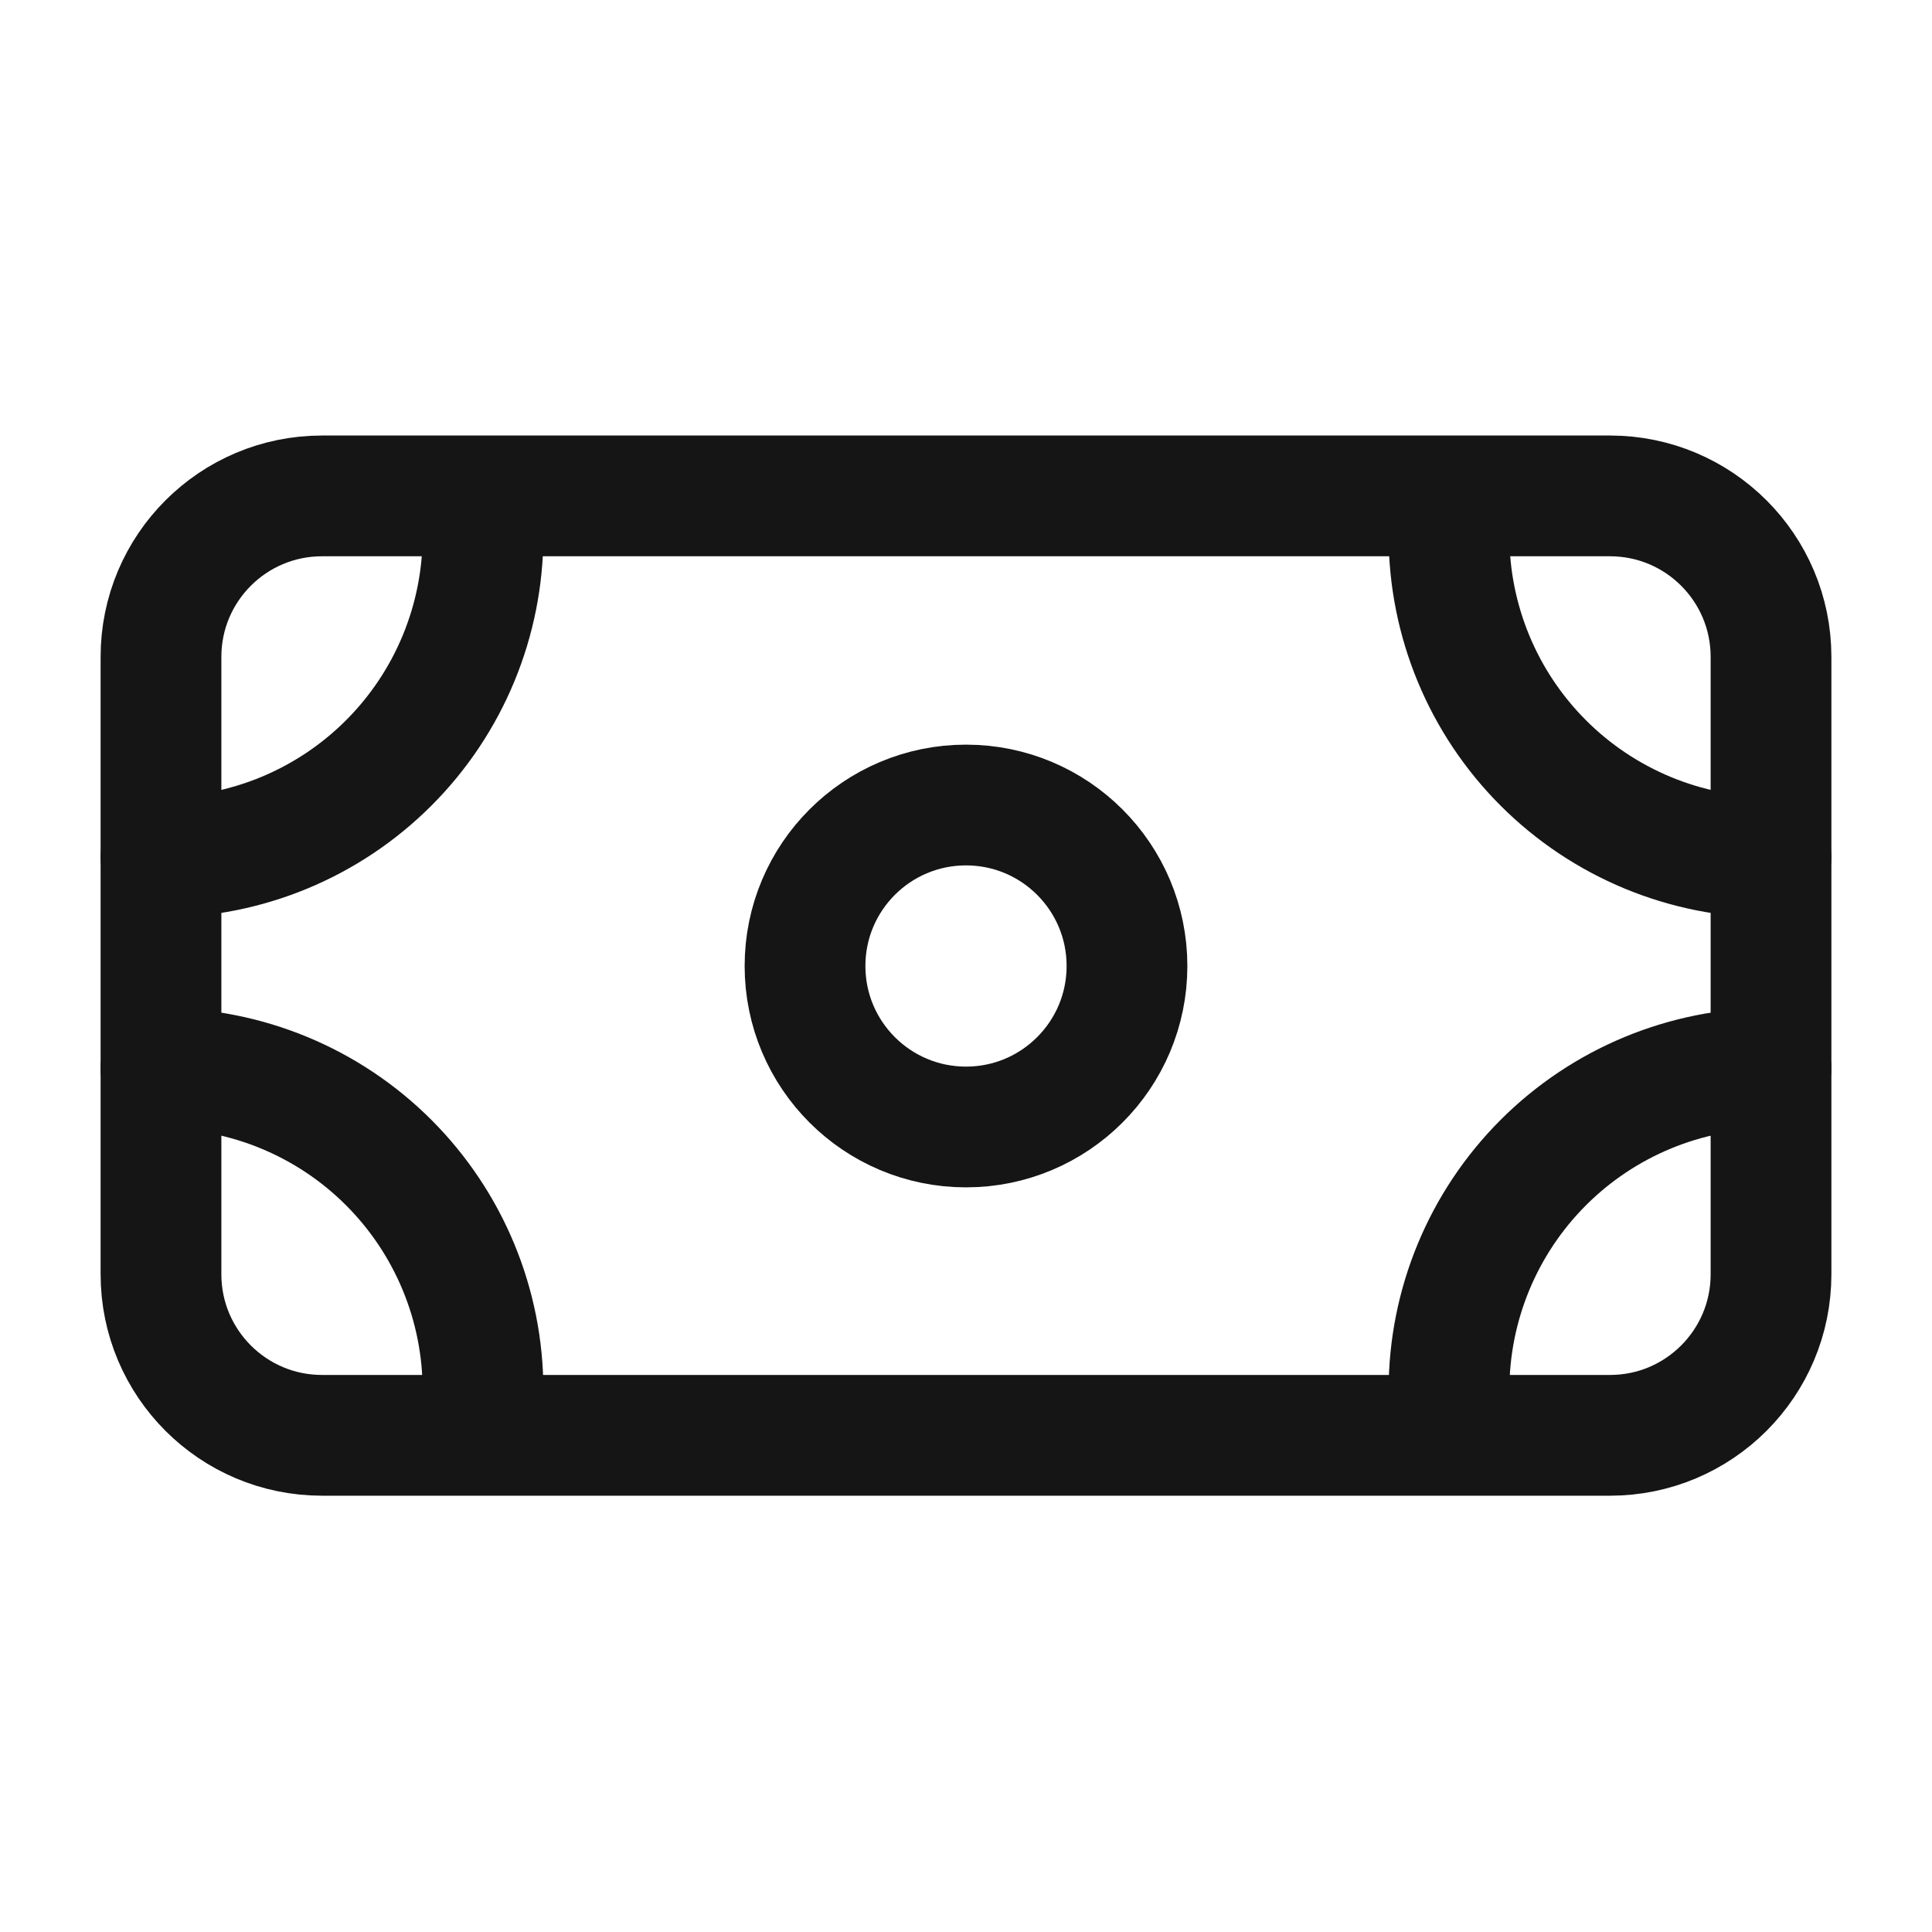 <svg width="40" height="40" viewBox="0 0 40 40" fill="none" xmlns="http://www.w3.org/2000/svg">
<path d="M33.333 10.267H6.667C4.826 10.267 3.333 11.759 3.333 13.6V26.383C3.333 28.224 4.826 29.717 6.667 29.717H33.333C35.174 29.717 36.667 28.224 36.667 26.383V13.6C36.667 11.759 35.174 10.267 33.333 10.267Z" stroke="#151515" stroke-width="2.5" stroke-linecap="round" stroke-linejoin="round"/>
<path d="M10 11.083C10 12.851 9.298 14.547 8.047 15.797C6.797 17.047 5.101 17.75 3.333 17.75V17.75" stroke="#151515" stroke-width="2.5" stroke-linecap="round" stroke-linejoin="round"/>
<path d="M3.333 22.117C5.101 22.117 6.797 22.819 8.047 24.069C9.298 25.32 10 27.015 10 28.783" stroke="#151515" stroke-width="2.5" stroke-linecap="round" stroke-linejoin="round"/>
<path d="M30 28.783C30 27.015 30.702 25.32 31.953 24.069C33.203 22.819 34.899 22.117 36.667 22.117" stroke="#151515" stroke-width="2.5" stroke-linecap="round" stroke-linejoin="round"/>
<path d="M36.667 17.75C34.899 17.75 33.203 17.047 31.953 15.797C30.702 14.547 30 12.851 30 11.083V11.083" stroke="#151515" stroke-width="2.5" stroke-linecap="round" stroke-linejoin="round"/>
<path d="M20 23.333C21.841 23.333 23.333 21.841 23.333 20C23.333 18.159 21.841 16.667 20 16.667C18.159 16.667 16.667 18.159 16.667 20C16.667 21.841 18.159 23.333 20 23.333Z" stroke="#151515" stroke-width="2.5" stroke-linecap="round" stroke-linejoin="round"/>
</svg>
